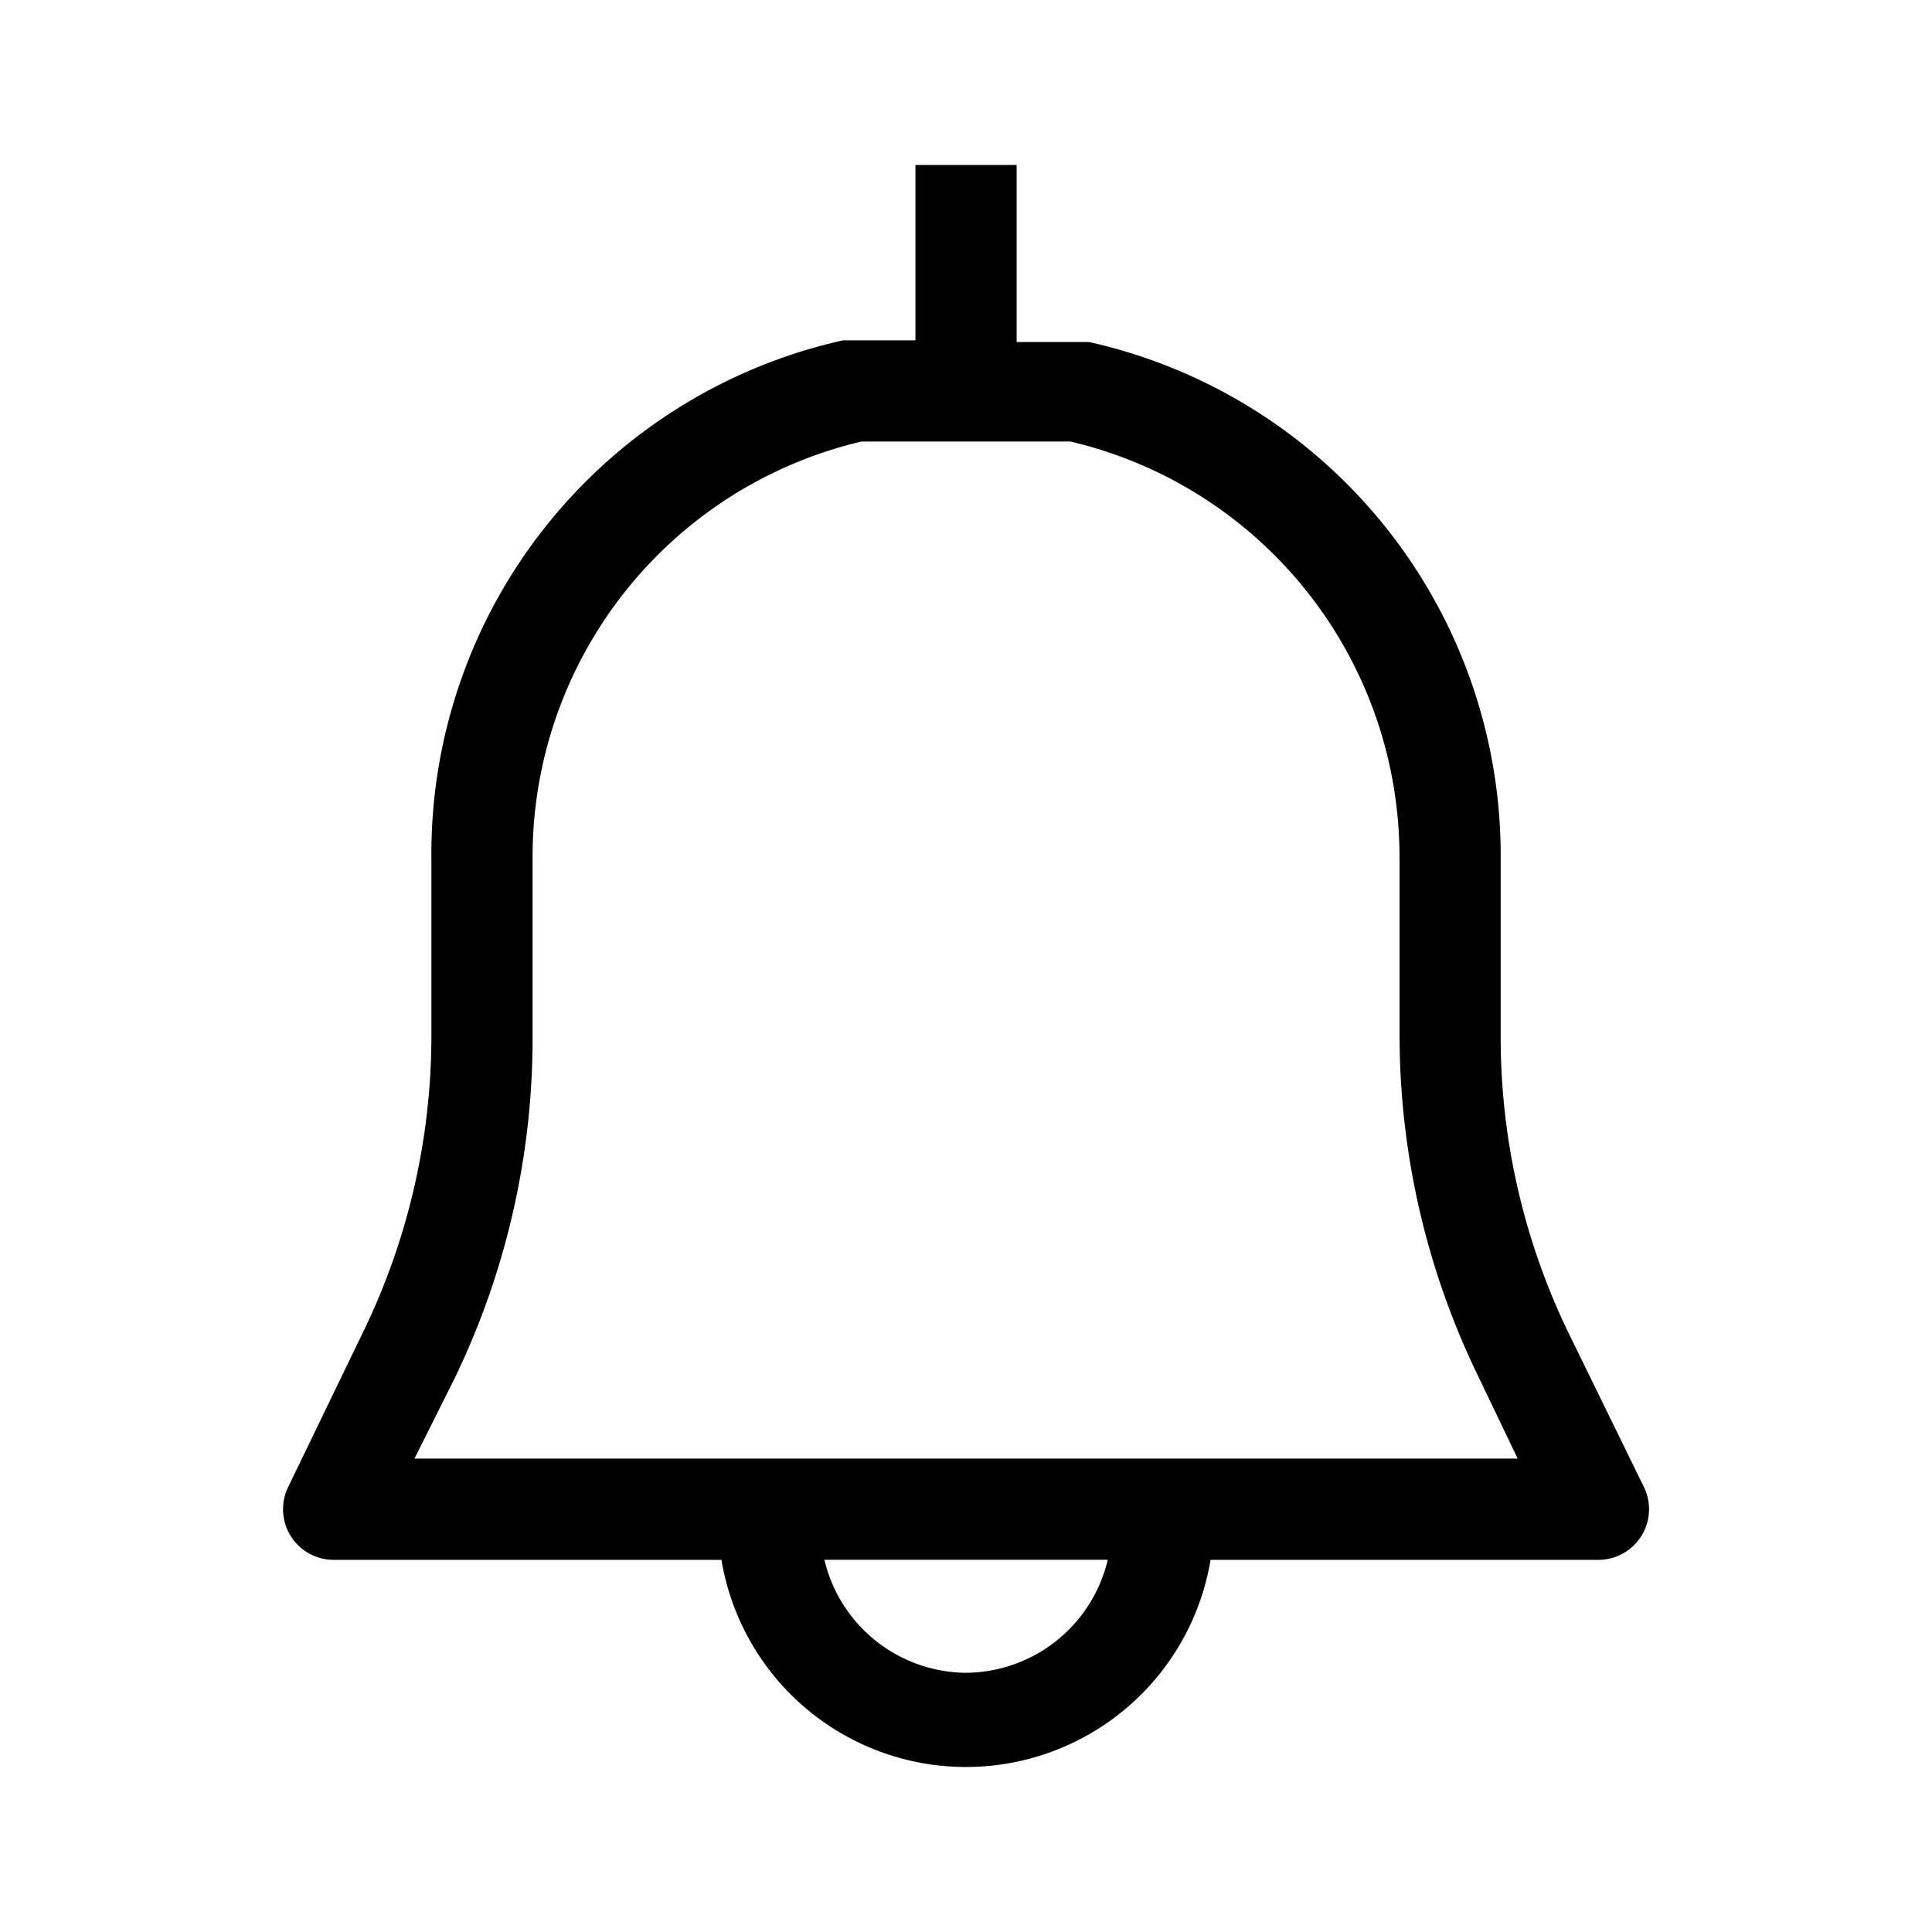 <svg id="Camada_1" data-name="Camada 1" xmlns="http://www.w3.org/2000/svg" viewBox="0 0 24 24"><title>bell</title><path d="M11.372,2.049v2.179h-.901a6.537,6.537,0,0,0-5.112,6.453v2.2a8.423,8.423,0,0,1-.859,3.688l-.922,1.907a.629.629,0,0,0,.566.901H8.962a3.08,3.08,0,0,0,6.076,0h4.819a.629.629,0,0,0,.566-.901L19.48,16.548a8.423,8.423,0,0,1-.838-3.667v-2.2a6.537,6.537,0,0,0-5.112-6.432h-.901v-2.2Zm.629,18.731a1.823,1.823,0,0,1-1.76-1.404h3.52A1.823,1.823,0,0,1,12,20.78Zm5.385-10.099v2.2a9.701,9.701,0,0,0,.985,4.232l.482,1.006H5.149l.503-1.006a9.701,9.701,0,0,0,.964-4.232v-2.2A5.301,5.301,0,0,1,10.701,5.485h2.598A5.301,5.301,0,0,1,17.385,10.682Z"/></svg>